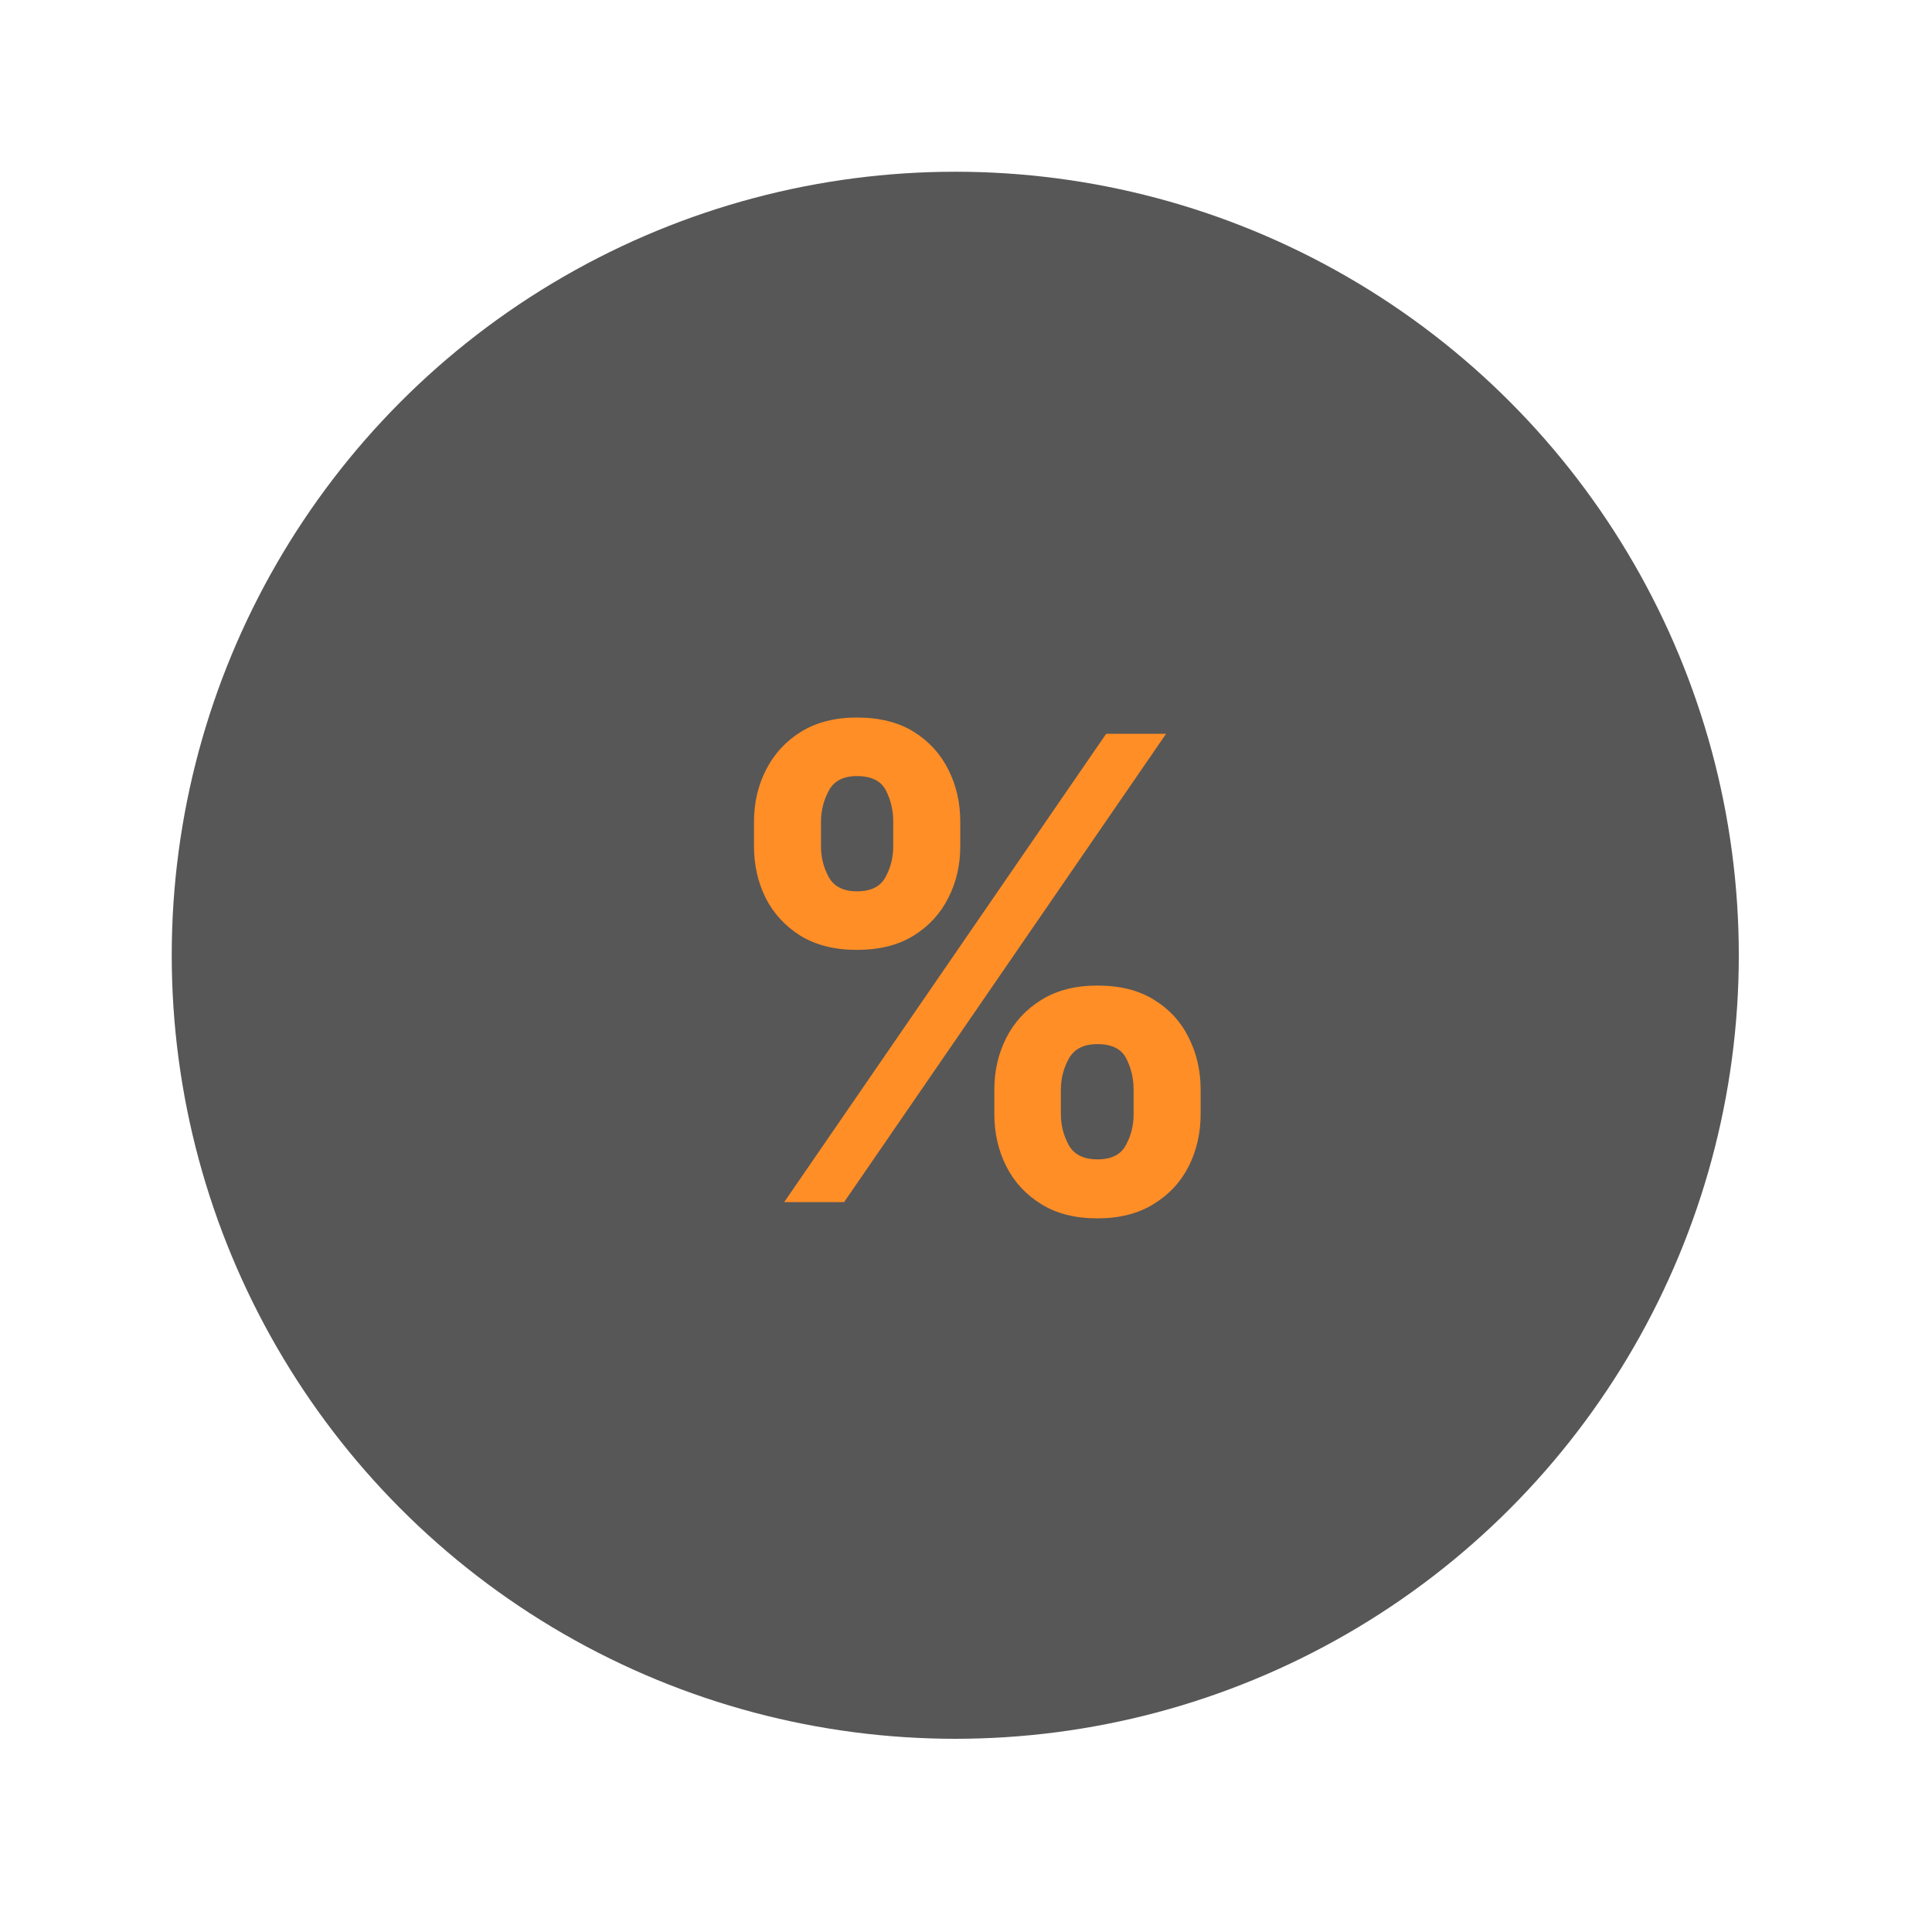<svg width="90" height="90" viewBox="0 0 90 90" fill="none" xmlns="http://www.w3.org/2000/svg">
<g filter="url(#filter0_dd_22_42)">
<circle cx="45.5" cy="45.5" r="36.5" fill="#575757"/>
</g>
<path d="M46.32 51.909V50.758C46.32 49.885 46.505 49.082 46.874 48.351C47.251 47.612 47.794 47.023 48.504 46.582C49.222 46.135 50.095 45.911 51.125 45.911C52.169 45.911 53.046 46.131 53.756 46.572C54.474 47.012 55.014 47.602 55.376 48.34C55.745 49.072 55.93 49.878 55.93 50.758V51.909C55.93 52.783 55.745 53.589 55.376 54.327C55.006 55.059 54.463 55.645 53.746 56.085C53.028 56.533 52.155 56.756 51.125 56.756C50.081 56.756 49.204 56.533 48.494 56.085C47.783 55.645 47.244 55.059 46.874 54.327C46.505 53.589 46.32 52.783 46.32 51.909ZM49.42 50.758V51.909C49.42 52.413 49.541 52.889 49.783 53.337C50.031 53.784 50.479 54.008 51.125 54.008C51.771 54.008 52.212 53.788 52.446 53.347C52.688 52.907 52.808 52.428 52.808 51.909V50.758C52.808 50.24 52.695 49.757 52.467 49.31C52.24 48.862 51.793 48.639 51.125 48.639C50.486 48.639 50.042 48.862 49.793 49.31C49.545 49.757 49.42 50.24 49.42 50.758ZM35.124 39.423V38.273C35.124 37.392 35.312 36.586 35.688 35.854C36.065 35.116 36.608 34.526 37.318 34.086C38.035 33.646 38.902 33.425 39.918 33.425C40.969 33.425 41.849 33.646 42.56 34.086C43.27 34.526 43.81 35.116 44.179 35.854C44.548 36.586 44.733 37.392 44.733 38.273V39.423C44.733 40.304 44.545 41.11 44.168 41.842C43.799 42.573 43.256 43.159 42.538 43.599C41.828 44.033 40.955 44.249 39.918 44.249C38.881 44.249 38.004 44.029 37.286 43.589C36.576 43.141 36.036 42.555 35.667 41.831C35.305 41.099 35.124 40.297 35.124 39.423ZM38.245 38.273V39.423C38.245 39.942 38.366 40.421 38.607 40.861C38.856 41.302 39.293 41.522 39.918 41.522C40.571 41.522 41.015 41.302 41.249 40.861C41.491 40.421 41.611 39.942 41.611 39.423V38.273C41.611 37.754 41.498 37.271 41.271 36.824C41.043 36.376 40.592 36.153 39.918 36.153C39.285 36.153 38.849 36.38 38.607 36.834C38.366 37.289 38.245 37.769 38.245 38.273ZM36.53 56L51.53 34.182H54.321L39.321 56H36.53Z" fill="#FF8E26"/>
<defs>
<filter id="filter0_dd_22_42" x="0" y="0" width="90" height="90" filterUnits="userSpaceOnUse" color-interpolation-filters="sRGB">
<feFlood flood-opacity="0" result="BackgroundImageFix"/>
<feColorMatrix in="SourceAlpha" type="matrix" values="0 0 0 0 0 0 0 0 0 0 0 0 0 0 0 0 0 0 127 0" result="hardAlpha"/>
<feOffset dx="2" dy="2"/>
<feGaussianBlur stdDeviation="3"/>
<feComposite in2="hardAlpha" operator="out"/>
<feColorMatrix type="matrix" values="0 0 0 0 0.682 0 0 0 0 0.682 0 0 0 0 0.753 0 0 0 1 0"/>
<feBlend mode="normal" in2="BackgroundImageFix" result="effect1_dropShadow_22_42"/>
<feColorMatrix in="SourceAlpha" type="matrix" values="0 0 0 0 0 0 0 0 0 0 0 0 0 0 0 0 0 0 127 0" result="hardAlpha"/>
<feOffset dx="-3" dy="-3"/>
<feGaussianBlur stdDeviation="3"/>
<feComposite in2="hardAlpha" operator="out"/>
<feColorMatrix type="matrix" values="0 0 0 0 1 0 0 0 0 1 0 0 0 0 1 0 0 0 1 0"/>
<feBlend mode="normal" in2="effect1_dropShadow_22_42" result="effect2_dropShadow_22_42"/>
<feBlend mode="normal" in="SourceGraphic" in2="effect2_dropShadow_22_42" result="shape"/>
</filter>
</defs>
</svg>
